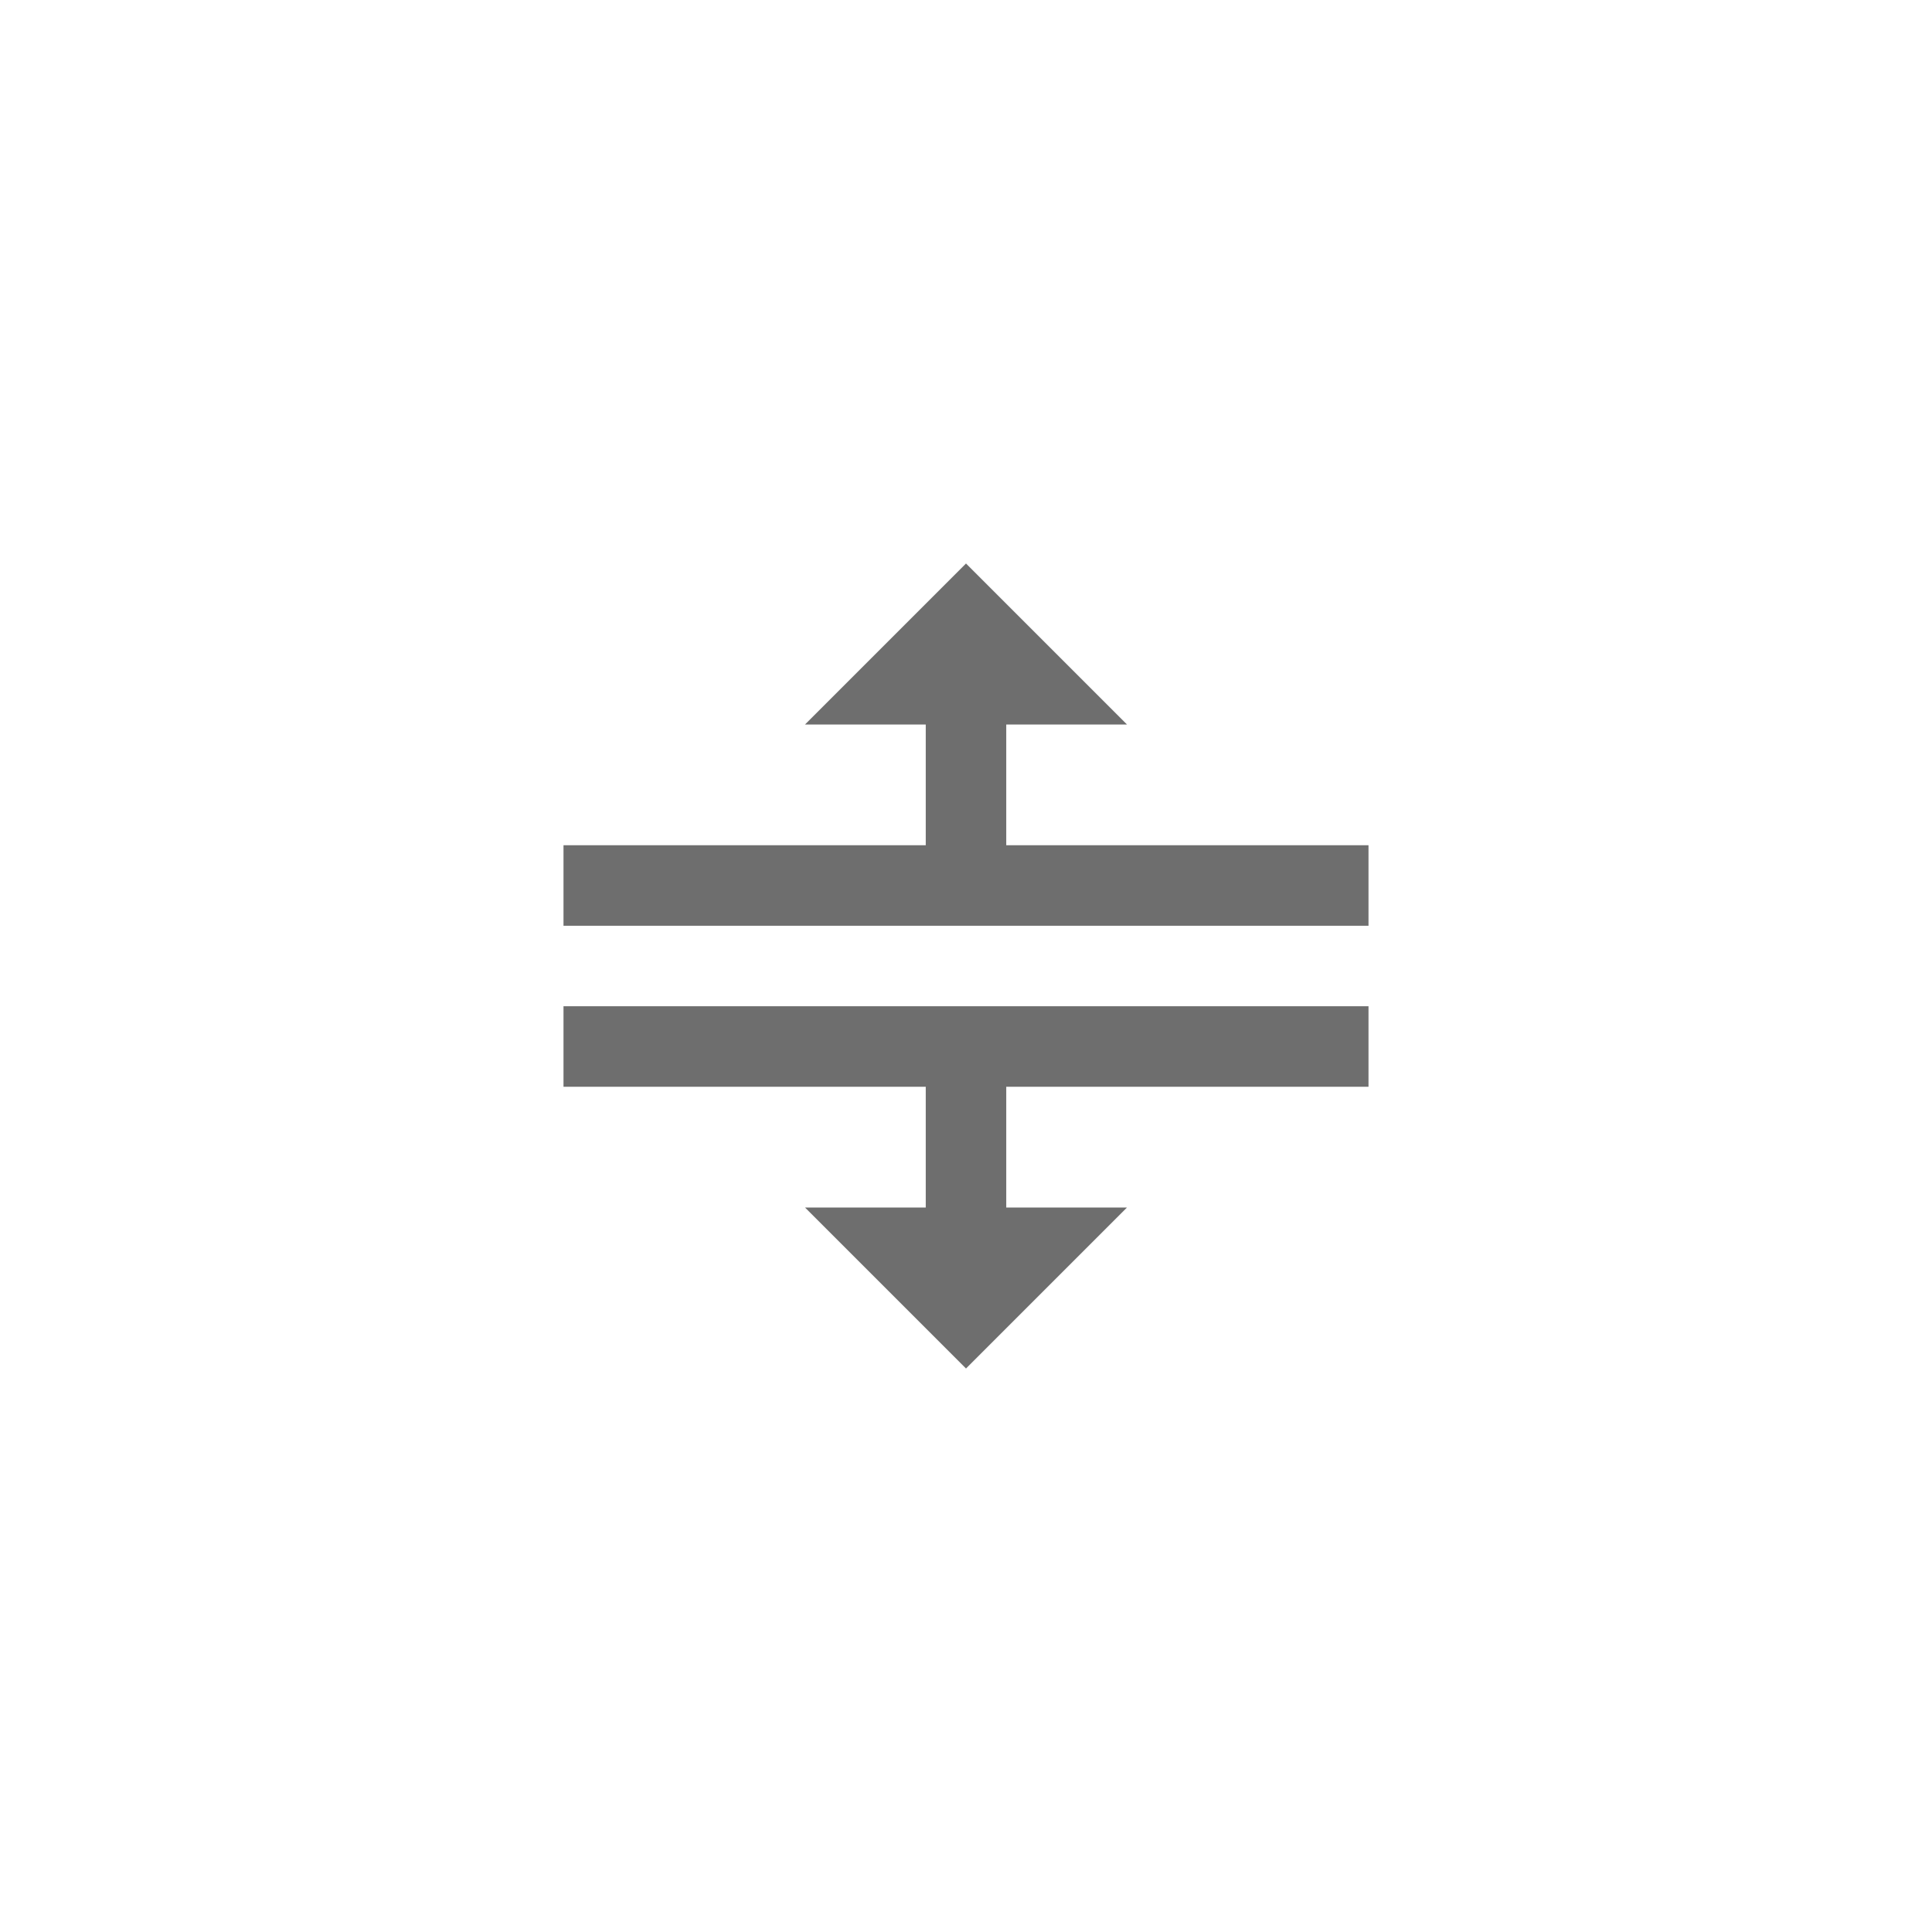 <svg xmlns="http://www.w3.org/2000/svg" viewBox="0 0 24 24" fill="#6e6e6e"><path transform="scale(0.5) translate(12 12)" d="M8,18H11V15H2V13H22V15H13V18H16L12,22L8,18M12,2L8,6H11V9H2V11H22V9H13V6H16L12,2Z"/></svg>
